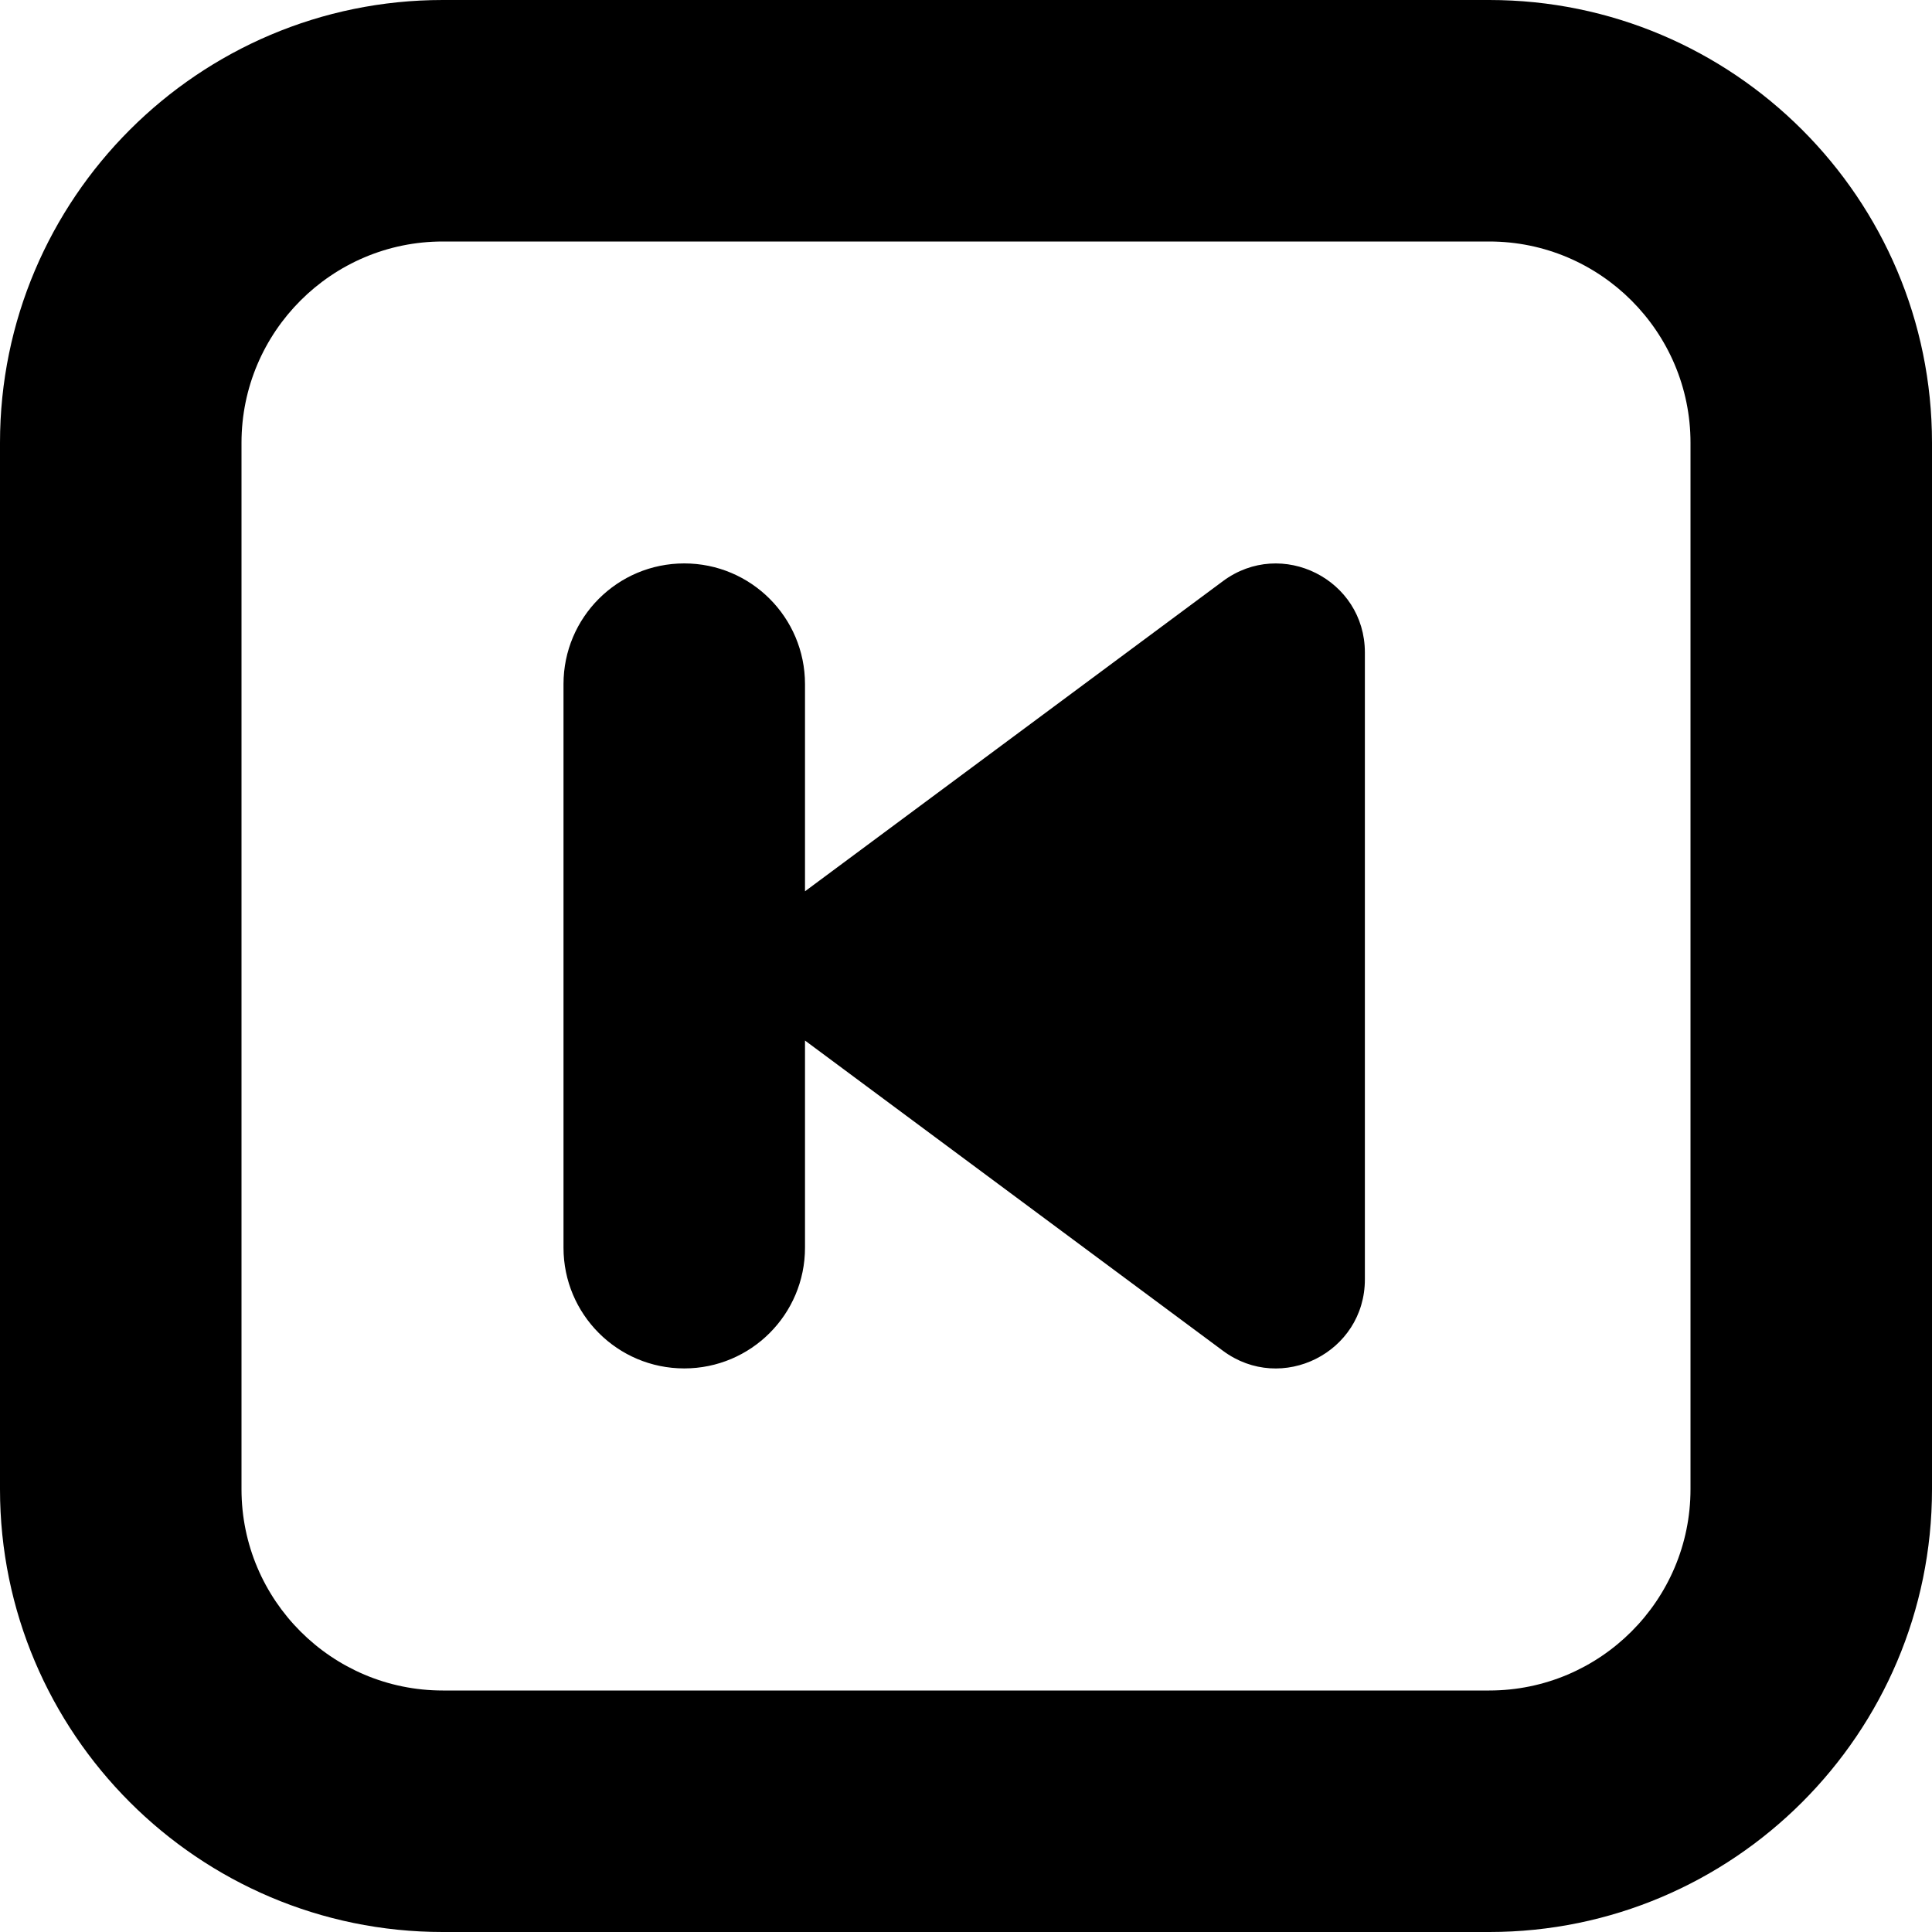 <?xml version="1.0" encoding="UTF-8"?>
<svg xmlns="http://www.w3.org/2000/svg" id="Layer_1" data-name="Layer 1" viewBox="0 0 24 24">
  <path d="M18.5,0H5.5C2.467,0,0,2.467,0,5.5v13c0,3.032,2.467,5.5,5.5,5.5h13c3.033,0,5.5-2.468,5.5-5.5V5.5c0-3.033-2.467-5.5-5.5-5.5Zm2.5,18.5c0,1.379-1.122,2.5-2.5,2.5H5.5c-1.378,0-2.5-1.121-2.5-2.5V5.5c0-1.378,1.122-2.5,2.5-2.5h13c1.378,0,2.5,1.122,2.5,2.5v13Zm-4.045-10.393v7.786c0,.908-1.034,1.428-1.763,.887l-5.192-3.854v2.573c0,.828-.671,1.5-1.5,1.5s-1.5-.672-1.5-1.5v-7c0-.829,.671-1.5,1.5-1.5s1.5,.671,1.5,1.5v2.573l5.192-3.853c.729-.541,1.763-.021,1.763,.887Z"/>
</svg>
